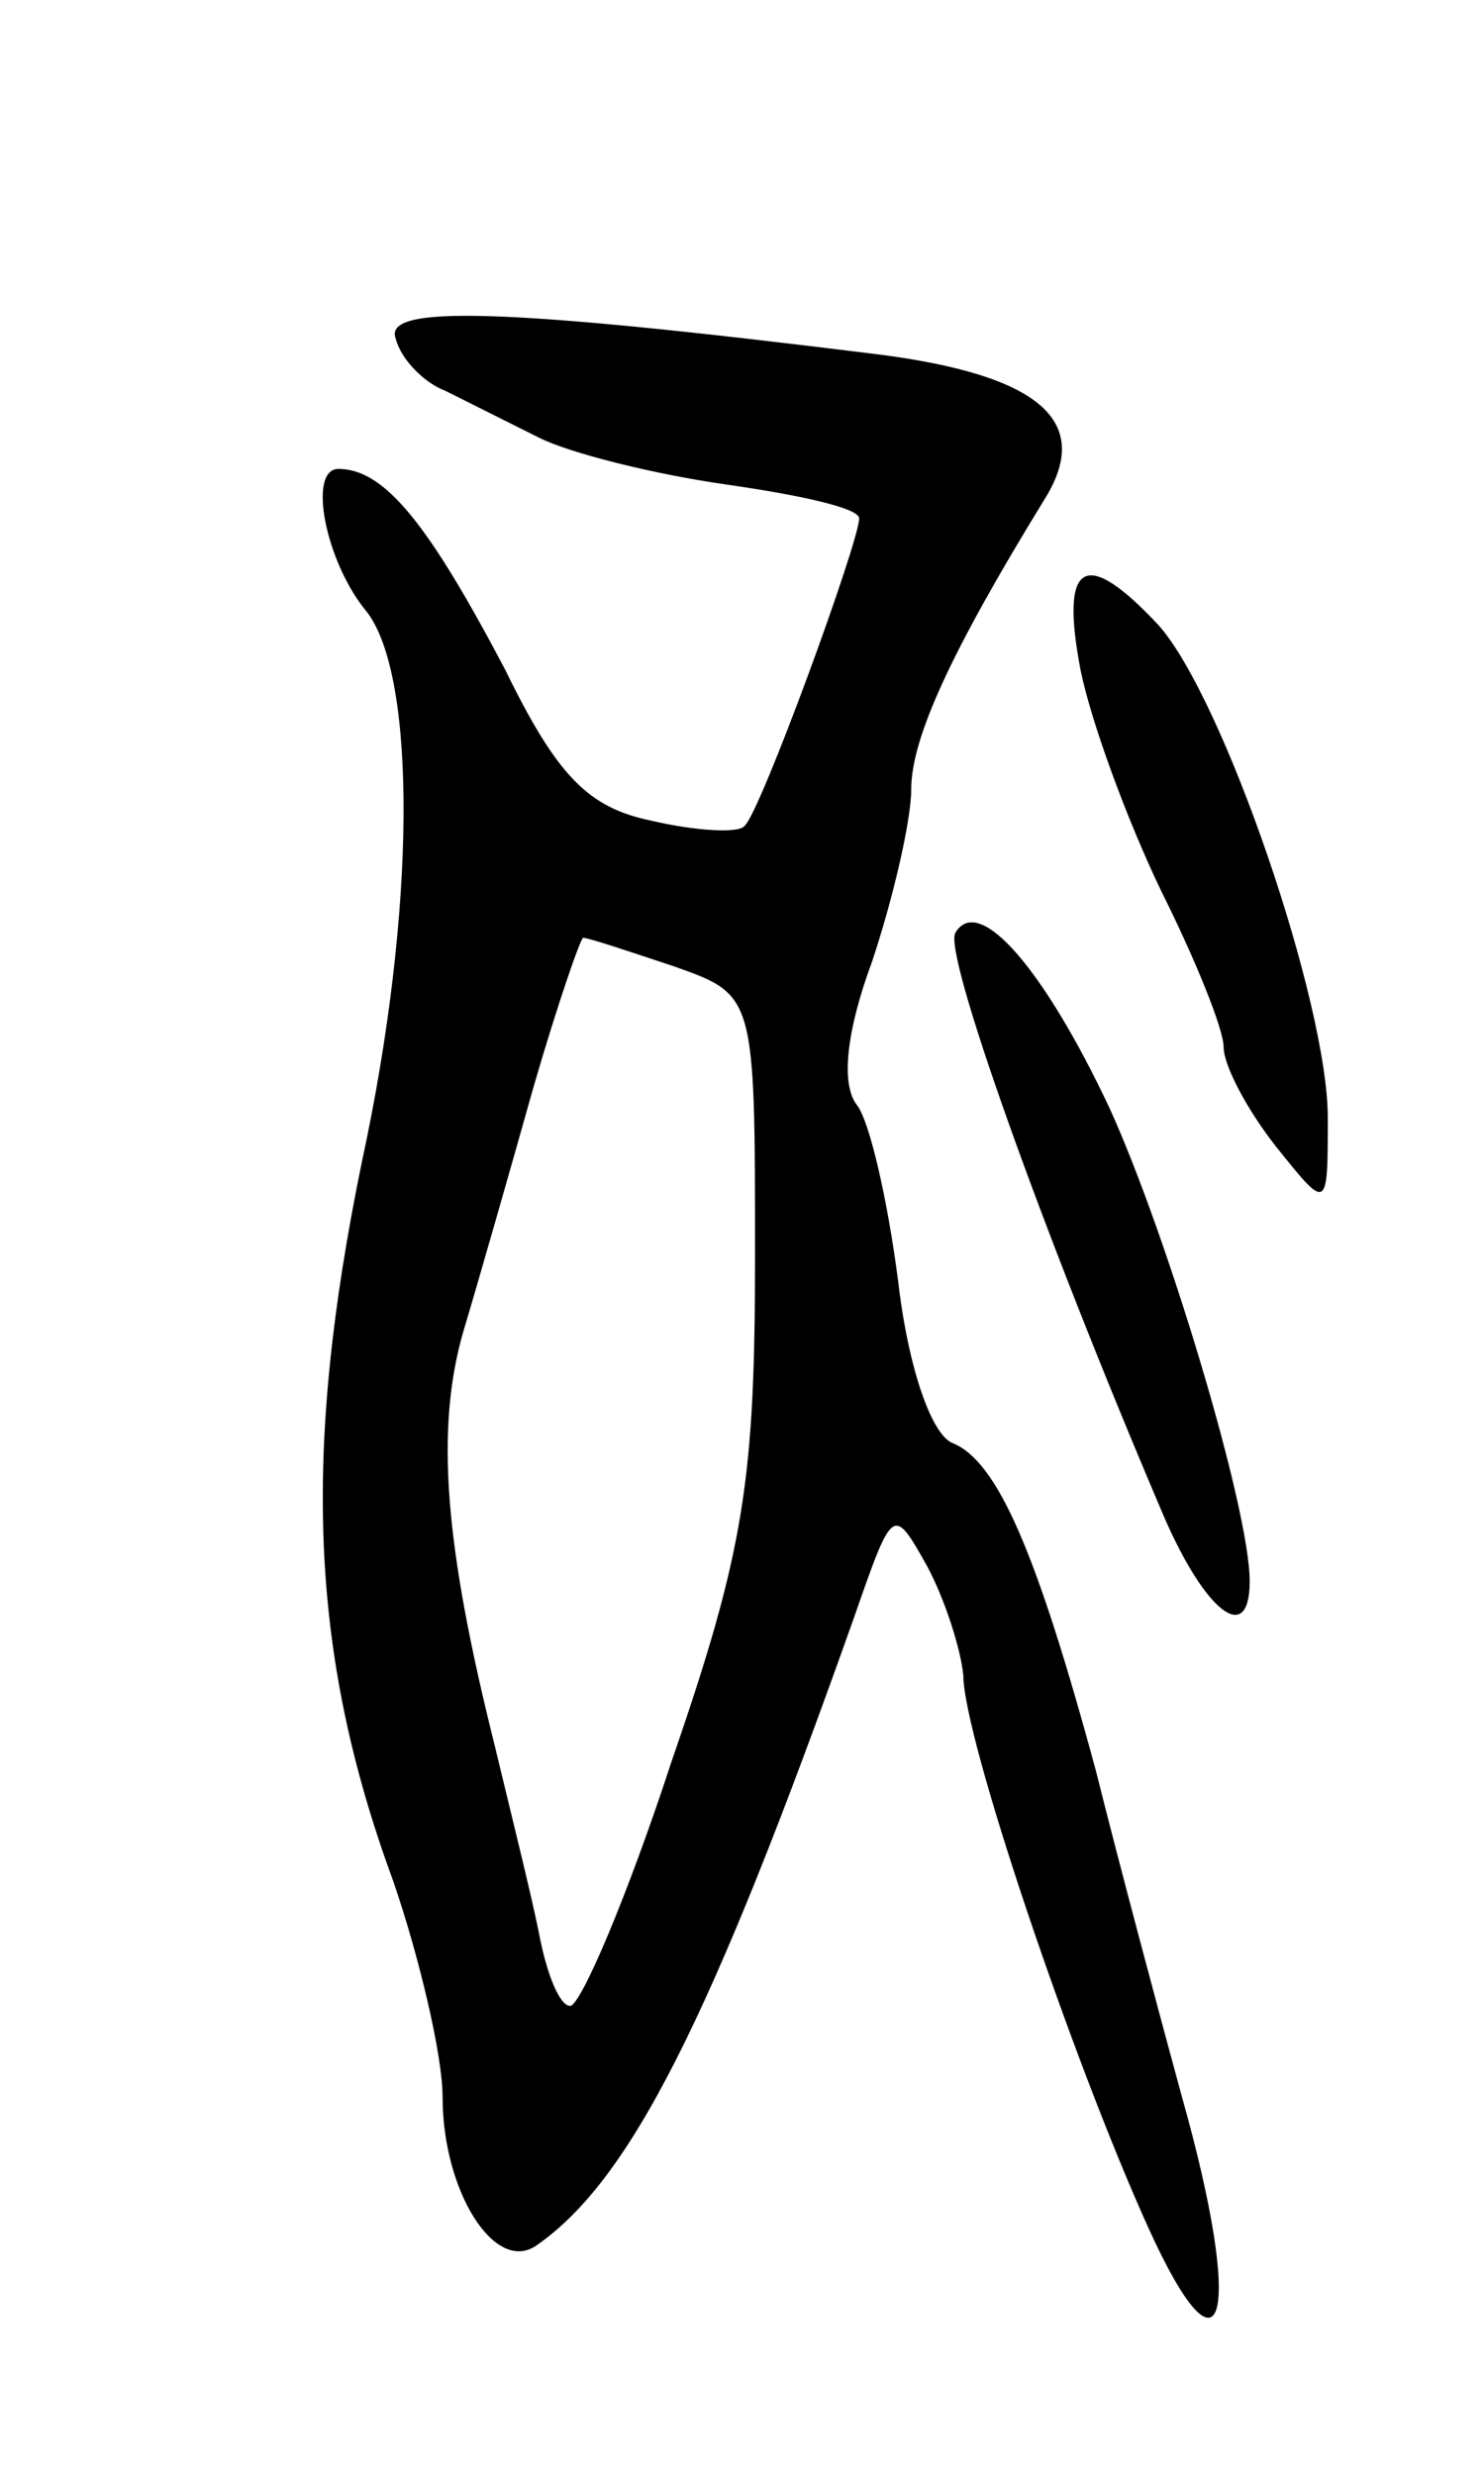 <svg version="1.0" xmlns="http://www.w3.org/2000/svg"
 width="57pt" height="95pt" viewBox="0 0 57 95"
 preserveAspectRatio="xMidYMid meet">
<g transform="translate(0,95) scale(0.1,-0.1)"
fill="#000000" stroke="none">
<path d="M152 820 c2 -8 11 -17 19 -20 8 -4 24 -12 36 -18 12 -6 44 -14 72
-18 28 -4 51 -9 51 -13 0 -9 -38 -113 -44 -118 -2 -3 -19 -2 -36 2 -24 5 -36
17 -56 58 -29 55 -46 77 -64 77 -12 0 -5 -36 11 -55 19 -25 19 -114 -2 -211
-23 -112 -20 -189 12 -276 10 -29 19 -67 19 -83 0 -36 20 -68 36 -57 36 25 67
86 122 241 15 43 15 43 28 20 7 -13 13 -32 14 -42 0 -24 42 -148 71 -212 29
-64 37 -35 13 50 -9 33 -24 89 -33 125 -23 85 -38 119 -55 126 -8 3 -17 28
-21 62 -4 31 -11 62 -16 68 -6 8 -4 28 6 55 8 24 15 54 15 66 0 20 16 54 51
111 19 30 -1 48 -64 56 -145 18 -190 19 -185 6z m107 -241 c31 -11 31 -11 31
-111 0 -86 -4 -113 -32 -194 -17 -52 -35 -94 -39 -94 -4 0 -9 12 -12 28 -3 15
-11 47 -17 72 -19 76 -23 121 -12 159 6 20 18 62 27 94 9 31 18 57 19 57 2 0
17 -5 35 -11z"/>
<path d="M415 693 c4 -20 18 -58 31 -85 13 -26 24 -53 24 -60 0 -7 9 -24 20
-38 20 -25 20 -25 20 11 0 44 -40 161 -65 189 -28 30 -38 25 -30 -17z"/>
<path d="M367 592 c-5 -7 33 -114 80 -224 16 -37 33 -50 33 -25 0 28 -32 134
-54 182 -25 53 -50 82 -59 67z"/>
</g>
</svg>
